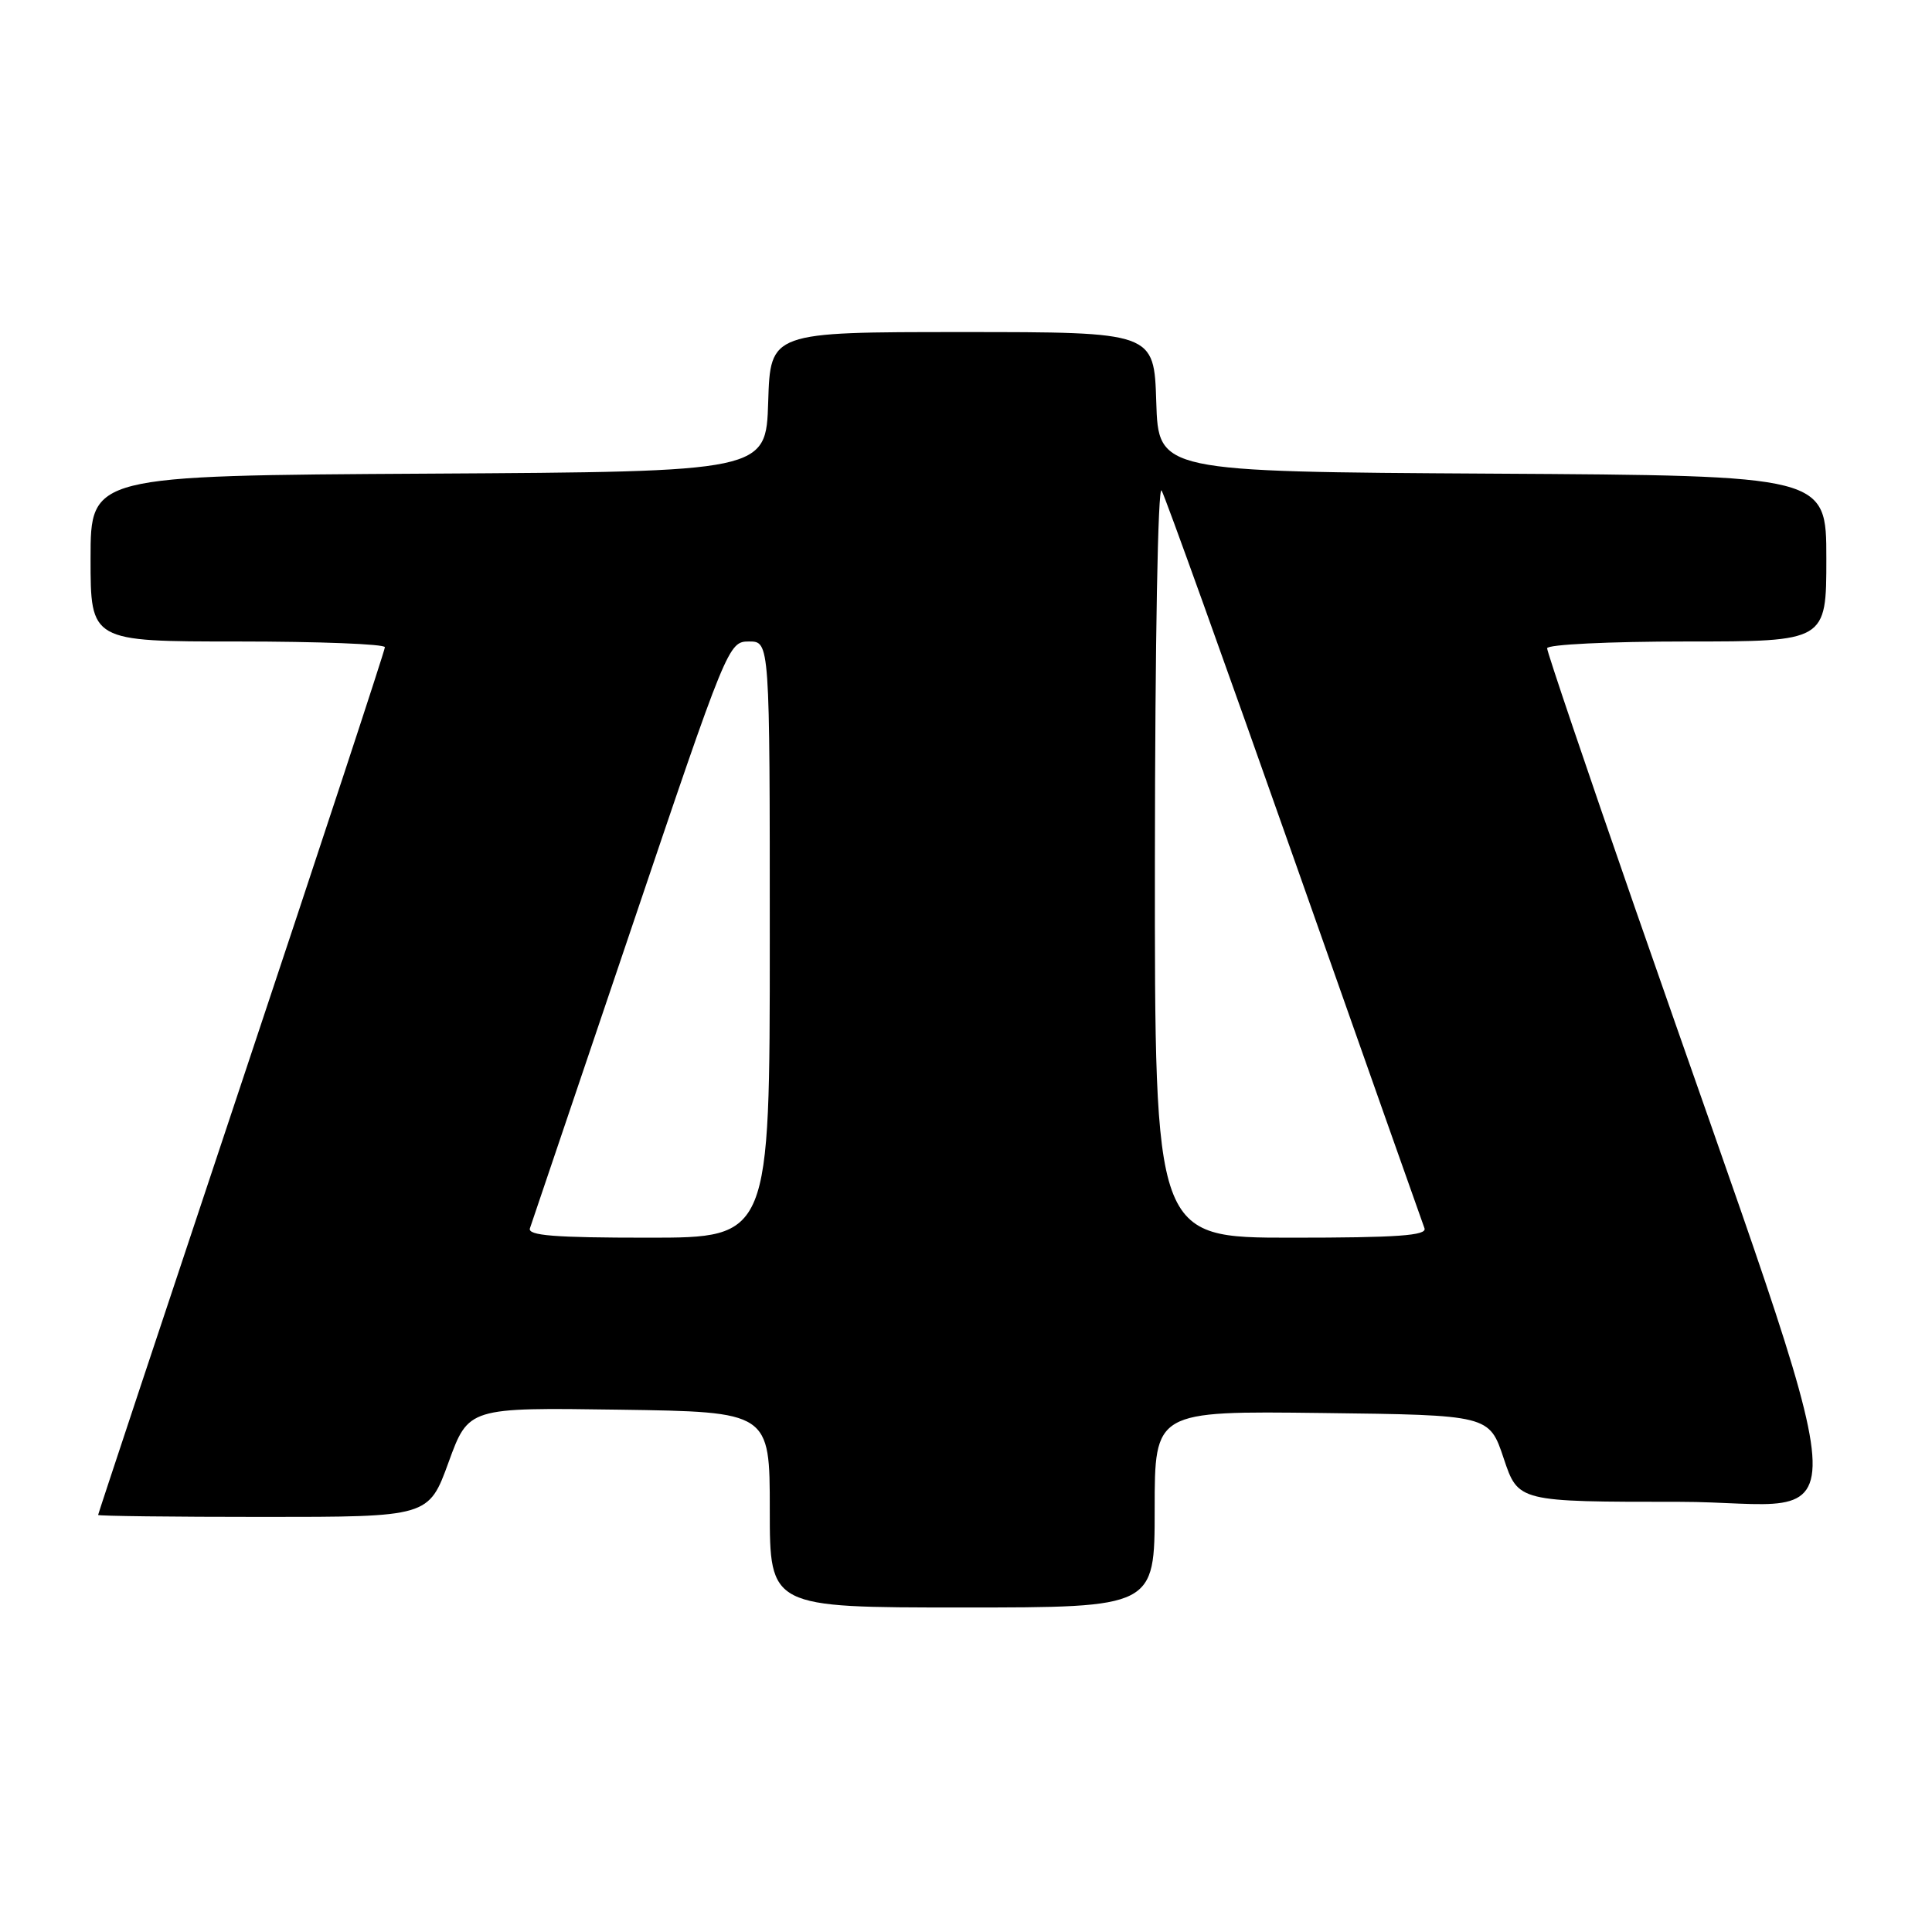 <?xml version="1.0" encoding="UTF-8" standalone="no"?>
<!DOCTYPE svg PUBLIC "-//W3C//DTD SVG 1.1//EN" "http://www.w3.org/Graphics/SVG/1.1/DTD/svg11.dtd" >
<svg xmlns="http://www.w3.org/2000/svg" xmlns:xlink="http://www.w3.org/1999/xlink" version="1.1" viewBox="0 0 256 256">
 <g >
 <path fill="currentColor"
d=" M 153.00 199.98 C 153.00 186.96 153.00 186.96 175.17 187.23 C 197.33 187.50 197.33 187.50 199.25 193.25 C 201.17 199.00 201.17 199.00 222.55 199.00 C 246.63 199.00 247.35 208.62 216.59 120.15 C 210.22 101.81 205.00 86.39 205.00 85.90 C 205.00 85.40 213.21 85.00 223.50 85.00 C 242.00 85.00 242.00 85.00 242.00 74.01 C 242.00 63.02 242.00 63.02 197.75 62.76 C 153.50 62.50 153.50 62.50 153.21 53.25 C 152.92 44.00 152.92 44.00 127.50 44.00 C 102.08 44.00 102.08 44.00 101.79 53.25 C 101.50 62.50 101.50 62.50 56.75 62.76 C 12.00 63.02 12.00 63.02 12.00 74.01 C 12.00 85.00 12.00 85.00 31.50 85.00 C 42.23 85.00 51.00 85.34 51.00 85.76 C 51.00 86.18 42.45 112.16 32.00 143.50 C 21.55 174.84 13.00 200.60 13.00 200.74 C 13.00 200.88 22.85 201.00 34.90 201.00 C 56.80 201.00 56.80 201.00 59.44 193.75 C 62.08 186.50 62.08 186.50 82.04 186.79 C 102.00 187.08 102.00 187.08 102.00 200.04 C 102.00 213.00 102.00 213.00 127.50 213.00 C 153.00 213.00 153.00 213.00 153.00 199.98 Z  M 70.22 162.75 C 70.46 162.06 76.47 144.29 83.58 123.25 C 96.39 85.34 96.52 85.01 99.25 85.00 C 102.00 85.00 102.00 85.00 102.00 124.50 C 102.00 164.00 102.00 164.00 85.89 164.00 C 73.44 164.00 69.88 163.72 70.22 162.75 Z  M 153.03 113.75 C 153.05 85.04 153.43 64.14 153.92 65.00 C 154.40 65.83 162.32 87.88 171.53 114.00 C 180.74 140.12 188.49 162.06 188.75 162.75 C 189.11 163.72 185.18 164.00 171.11 164.00 C 153.00 164.00 153.00 164.00 153.03 113.75 Z "/>
</g>
</svg>